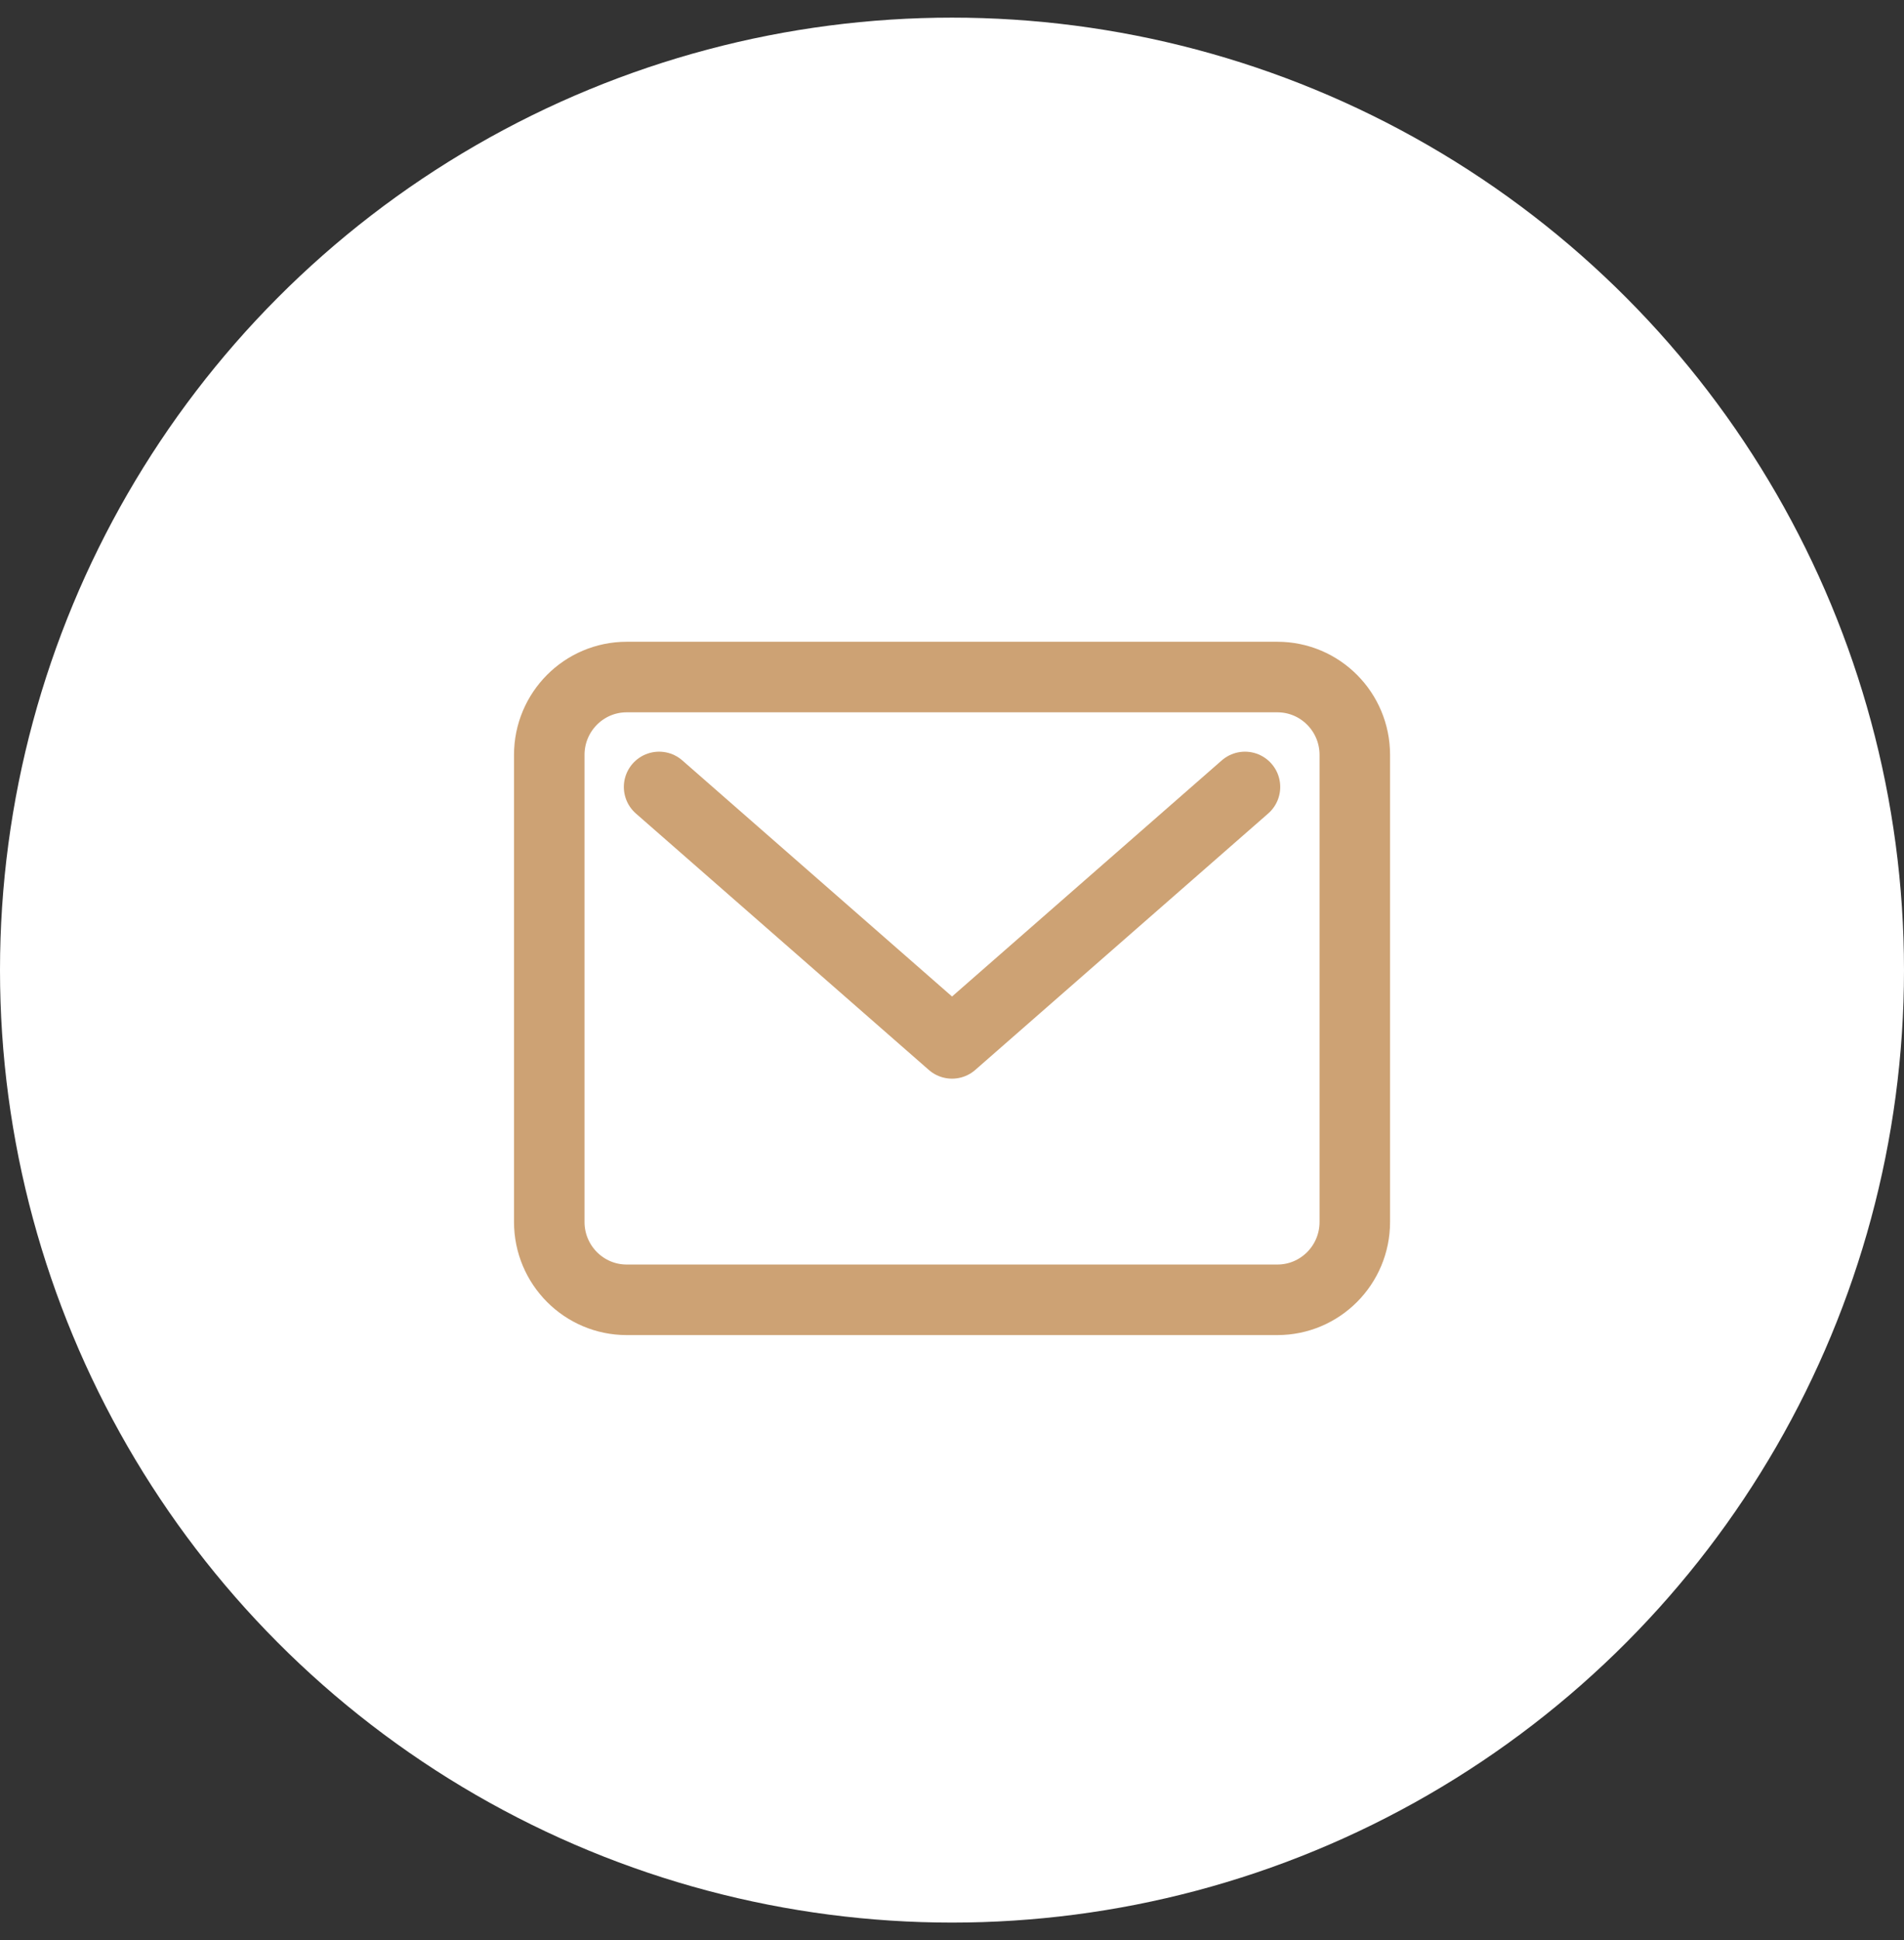 <svg width="54" height="55" viewBox="0 0 54 55" fill="none" xmlns="http://www.w3.org/2000/svg">
<rect x="0" y="0" width="54" height="55" fill="#333333" stroke="none"/>
<g id="Icon">
<circle id="Ellipse 4" cx="27" cy="27.5" r="27" fill="white"/>
<g id="Group 6">
<path id="Vector" d="M36.227 19.192H17.775C16.562 19.192 15.578 20.18 15.578 21.399V34.639C15.578 35.858 16.562 36.846 17.775 36.846H36.227C37.441 36.846 38.424 35.858 38.424 34.639V21.399C38.424 20.18 37.441 19.192 36.227 19.192Z" stroke="#CDA274" stroke-width="2" stroke-linecap="round" stroke-linejoin="round"/>
<path id="Vector_2" d="M18.693 22.308L27.001 29.577L35.309 22.308" stroke="#CDA274" stroke-width="2" stroke-linecap="round" stroke-linejoin="round"/>
</g>
</g>
</svg>
